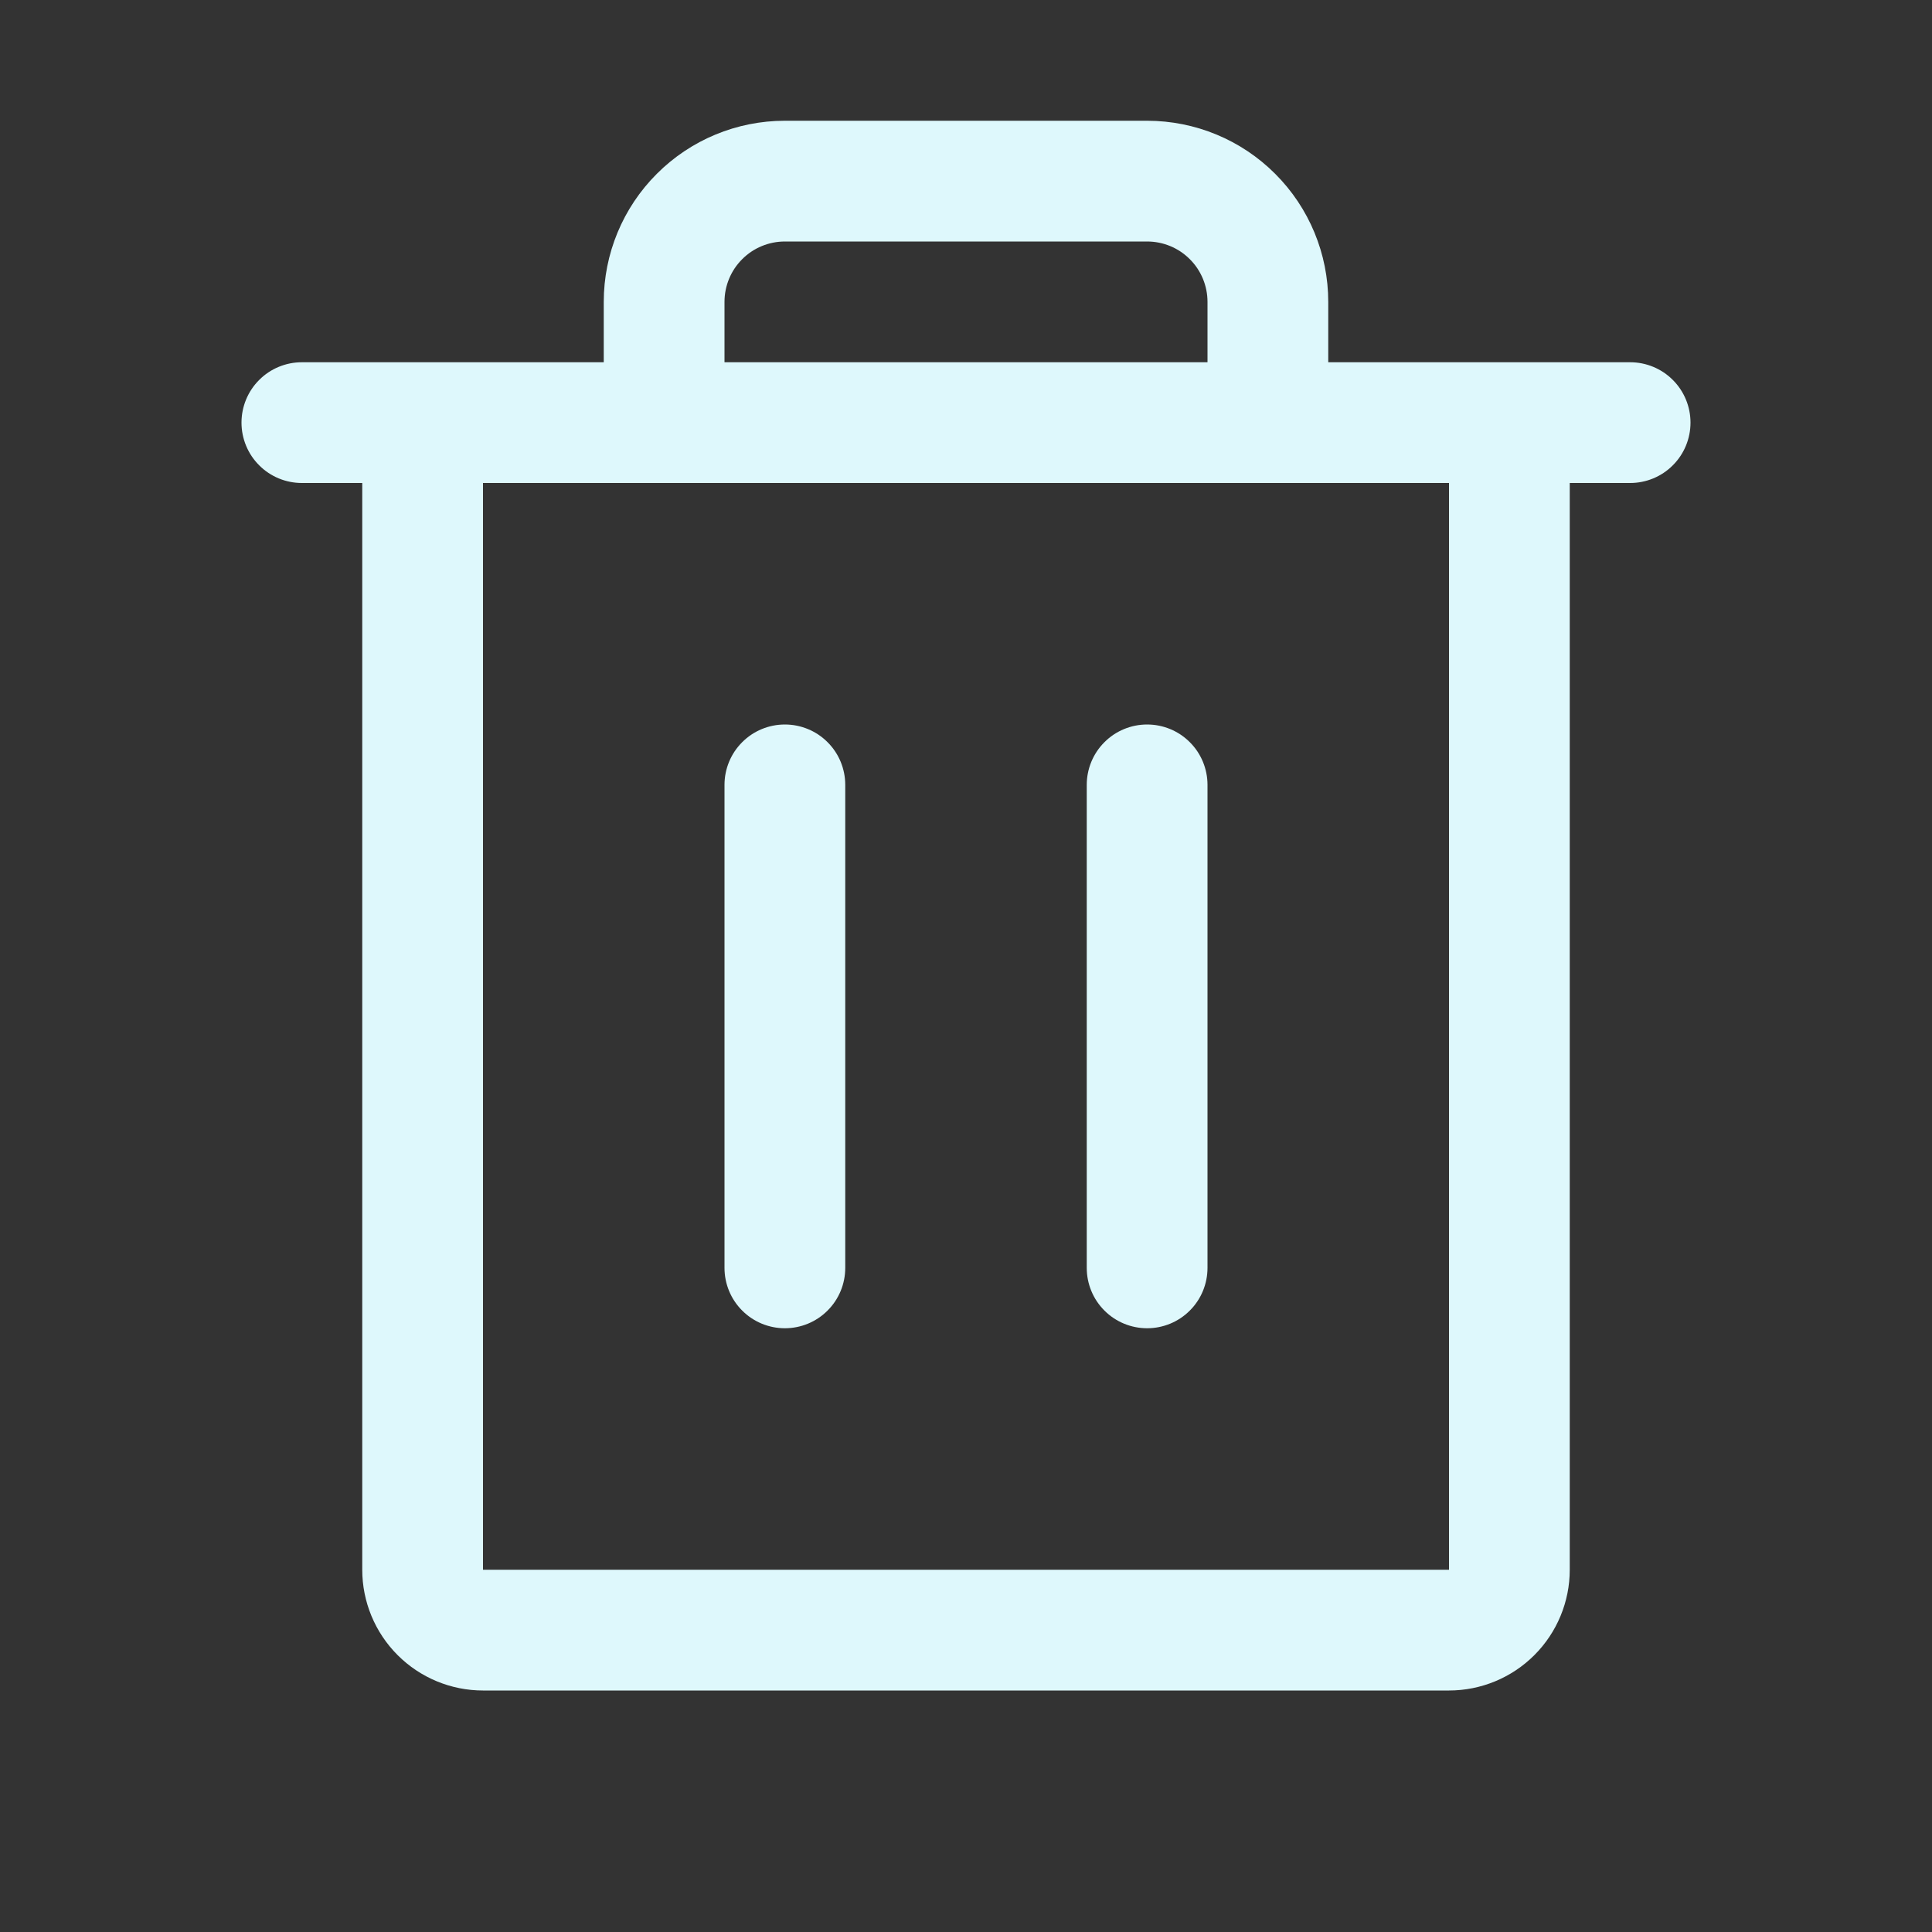 <svg width="32" height="32" viewBox="0 0 32 32" fill="none" xmlns="http://www.w3.org/2000/svg">
<rect x="0" y="0" width="32" height="32" fill="#333333" stroke="none"/>
<path d="M27 6H22V5C22 4.204 21.684 3.441 21.121 2.879C20.559 2.316 19.796 2 19 2H13C12.204 2 11.441 2.316 10.879 2.879C10.316 3.441 10 4.204 10 5V6H5C4.735 6 4.48 6.105 4.293 6.293C4.105 6.48 4 6.735 4 7C4 7.265 4.105 7.52 4.293 7.707C4.48 7.895 4.735 8 5 8H6V26C6 26.53 6.211 27.039 6.586 27.414C6.961 27.789 7.47 28 8 28H24C24.53 28 25.039 27.789 25.414 27.414C25.789 27.039 26 26.53 26 26V8H27C27.265 8 27.52 7.895 27.707 7.707C27.895 7.52 28 7.265 28 7C28 6.735 27.895 6.48 27.707 6.293C27.52 6.105 27.265 6 27 6ZM12 5C12 4.735 12.105 4.48 12.293 4.293C12.48 4.105 12.735 4 13 4H19C19.265 4 19.52 4.105 19.707 4.293C19.895 4.48 20 4.735 20 5V6H12V5ZM24 26H8V8H24V26ZM14 13V21C14 21.265 13.895 21.52 13.707 21.707C13.52 21.895 13.265 22 13 22C12.735 22 12.48 21.895 12.293 21.707C12.105 21.52 12 21.265 12 21V13C12 12.735 12.105 12.48 12.293 12.293C12.48 12.105 12.735 12 13 12C13.265 12 13.52 12.105 13.707 12.293C13.895 12.48 14 12.735 14 13ZM20 13V21C20 21.265 19.895 21.52 19.707 21.707C19.52 21.895 19.265 22 19 22C18.735 22 18.48 21.895 18.293 21.707C18.105 21.52 18 21.265 18 21V13C18 12.735 18.105 12.48 18.293 12.293C18.48 12.105 18.735 12 19 12C19.265 12 19.52 12.105 19.707 12.293C19.895 12.48 20 12.735 20 13Z" fill="#DEF8FC"/>
</svg>
